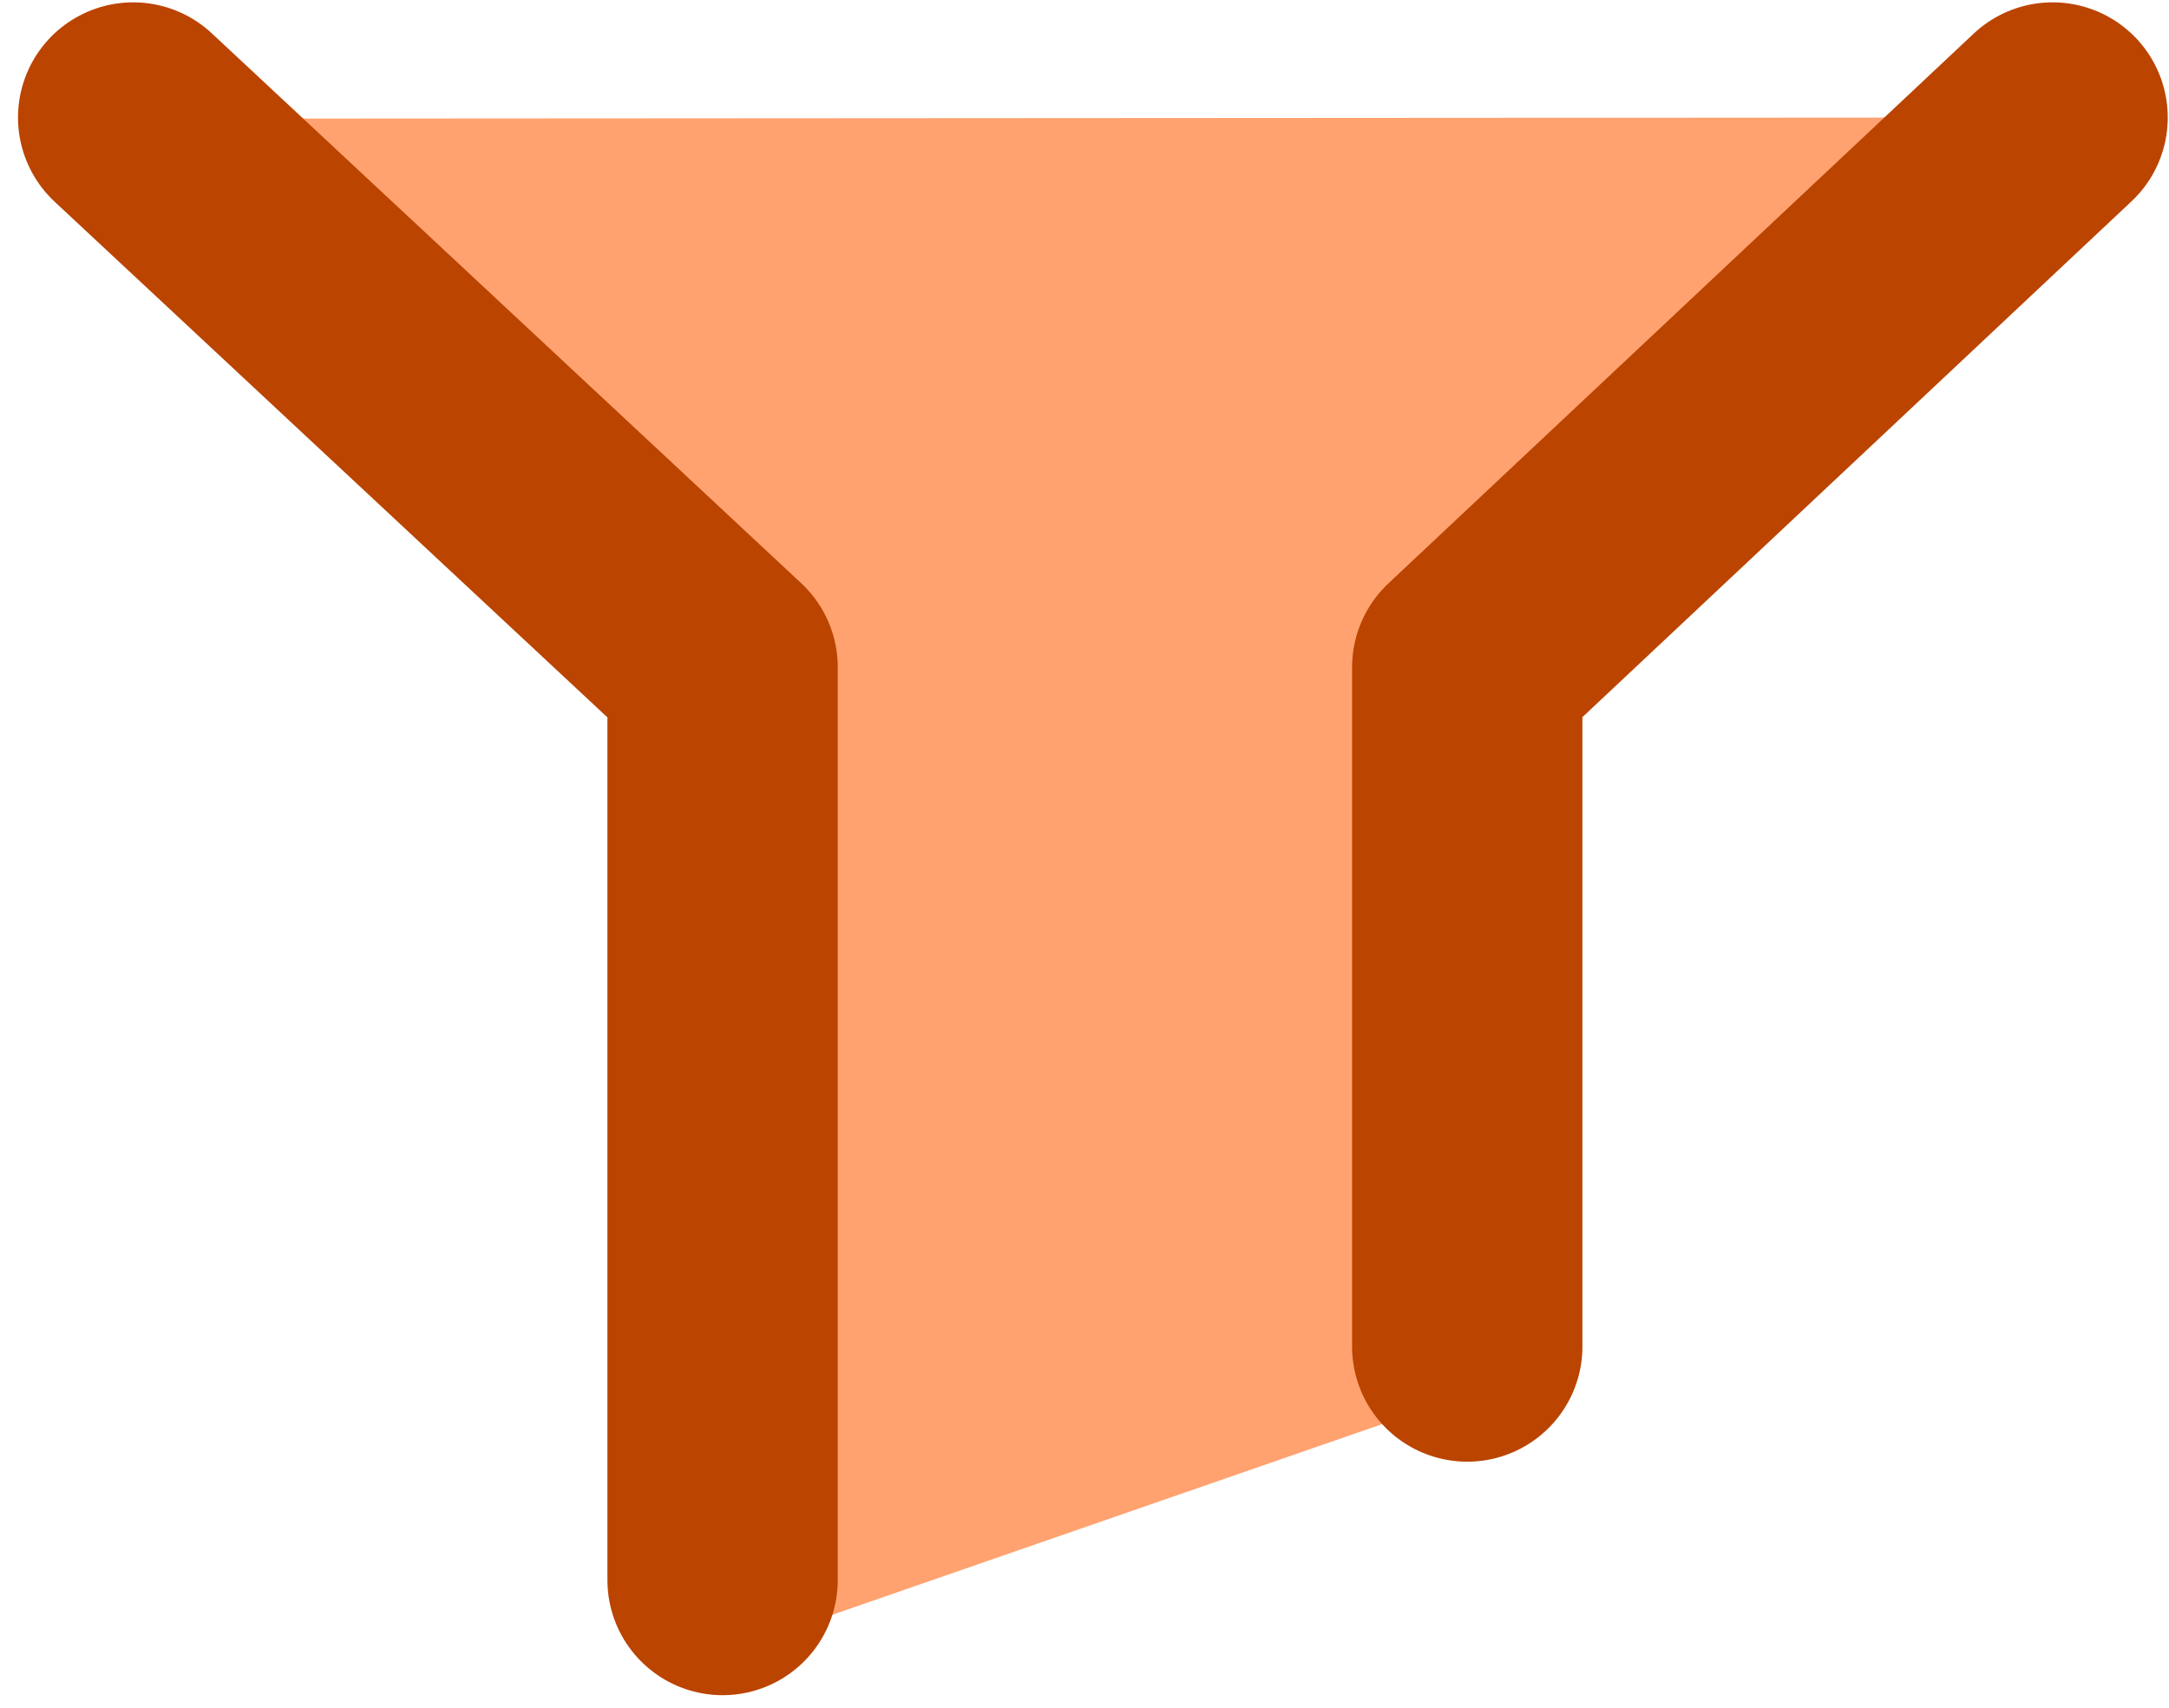 <?xml version="1.0" encoding="UTF-8" standalone="no"?><!DOCTYPE svg PUBLIC "-//W3C//DTD SVG 1.1//EN" "http://www.w3.org/Graphics/SVG/1.1/DTD/svg11.dtd"><svg width="100%" height="100%" viewBox="0 0 113 89" version="1.1" xmlns="http://www.w3.org/2000/svg" xmlns:xlink="http://www.w3.org/1999/xlink" xml:space="preserve" xmlns:serif="http://www.serif.com/" style="fill-rule:evenodd;clip-rule:evenodd;stroke-linecap:round;stroke-linejoin:round;stroke-miterlimit:1.5;"><path d="M6.938,6.183l99.997,-0.061l-30.495,28.187l0,38.361l-40.742,14.129l1.947,-52.673l-30.707,-27.943Z" style="fill:#ffa270;"/><path d="M6.938,6.122l30.707,28.651l0,47.558" style="fill:none;stroke:#b40;stroke-width:12px;"/><path d="M106.935,6.122l-30.495,28.651l0,35.391" style="fill:none;stroke:#b40;stroke-width:12px;"/></svg>
